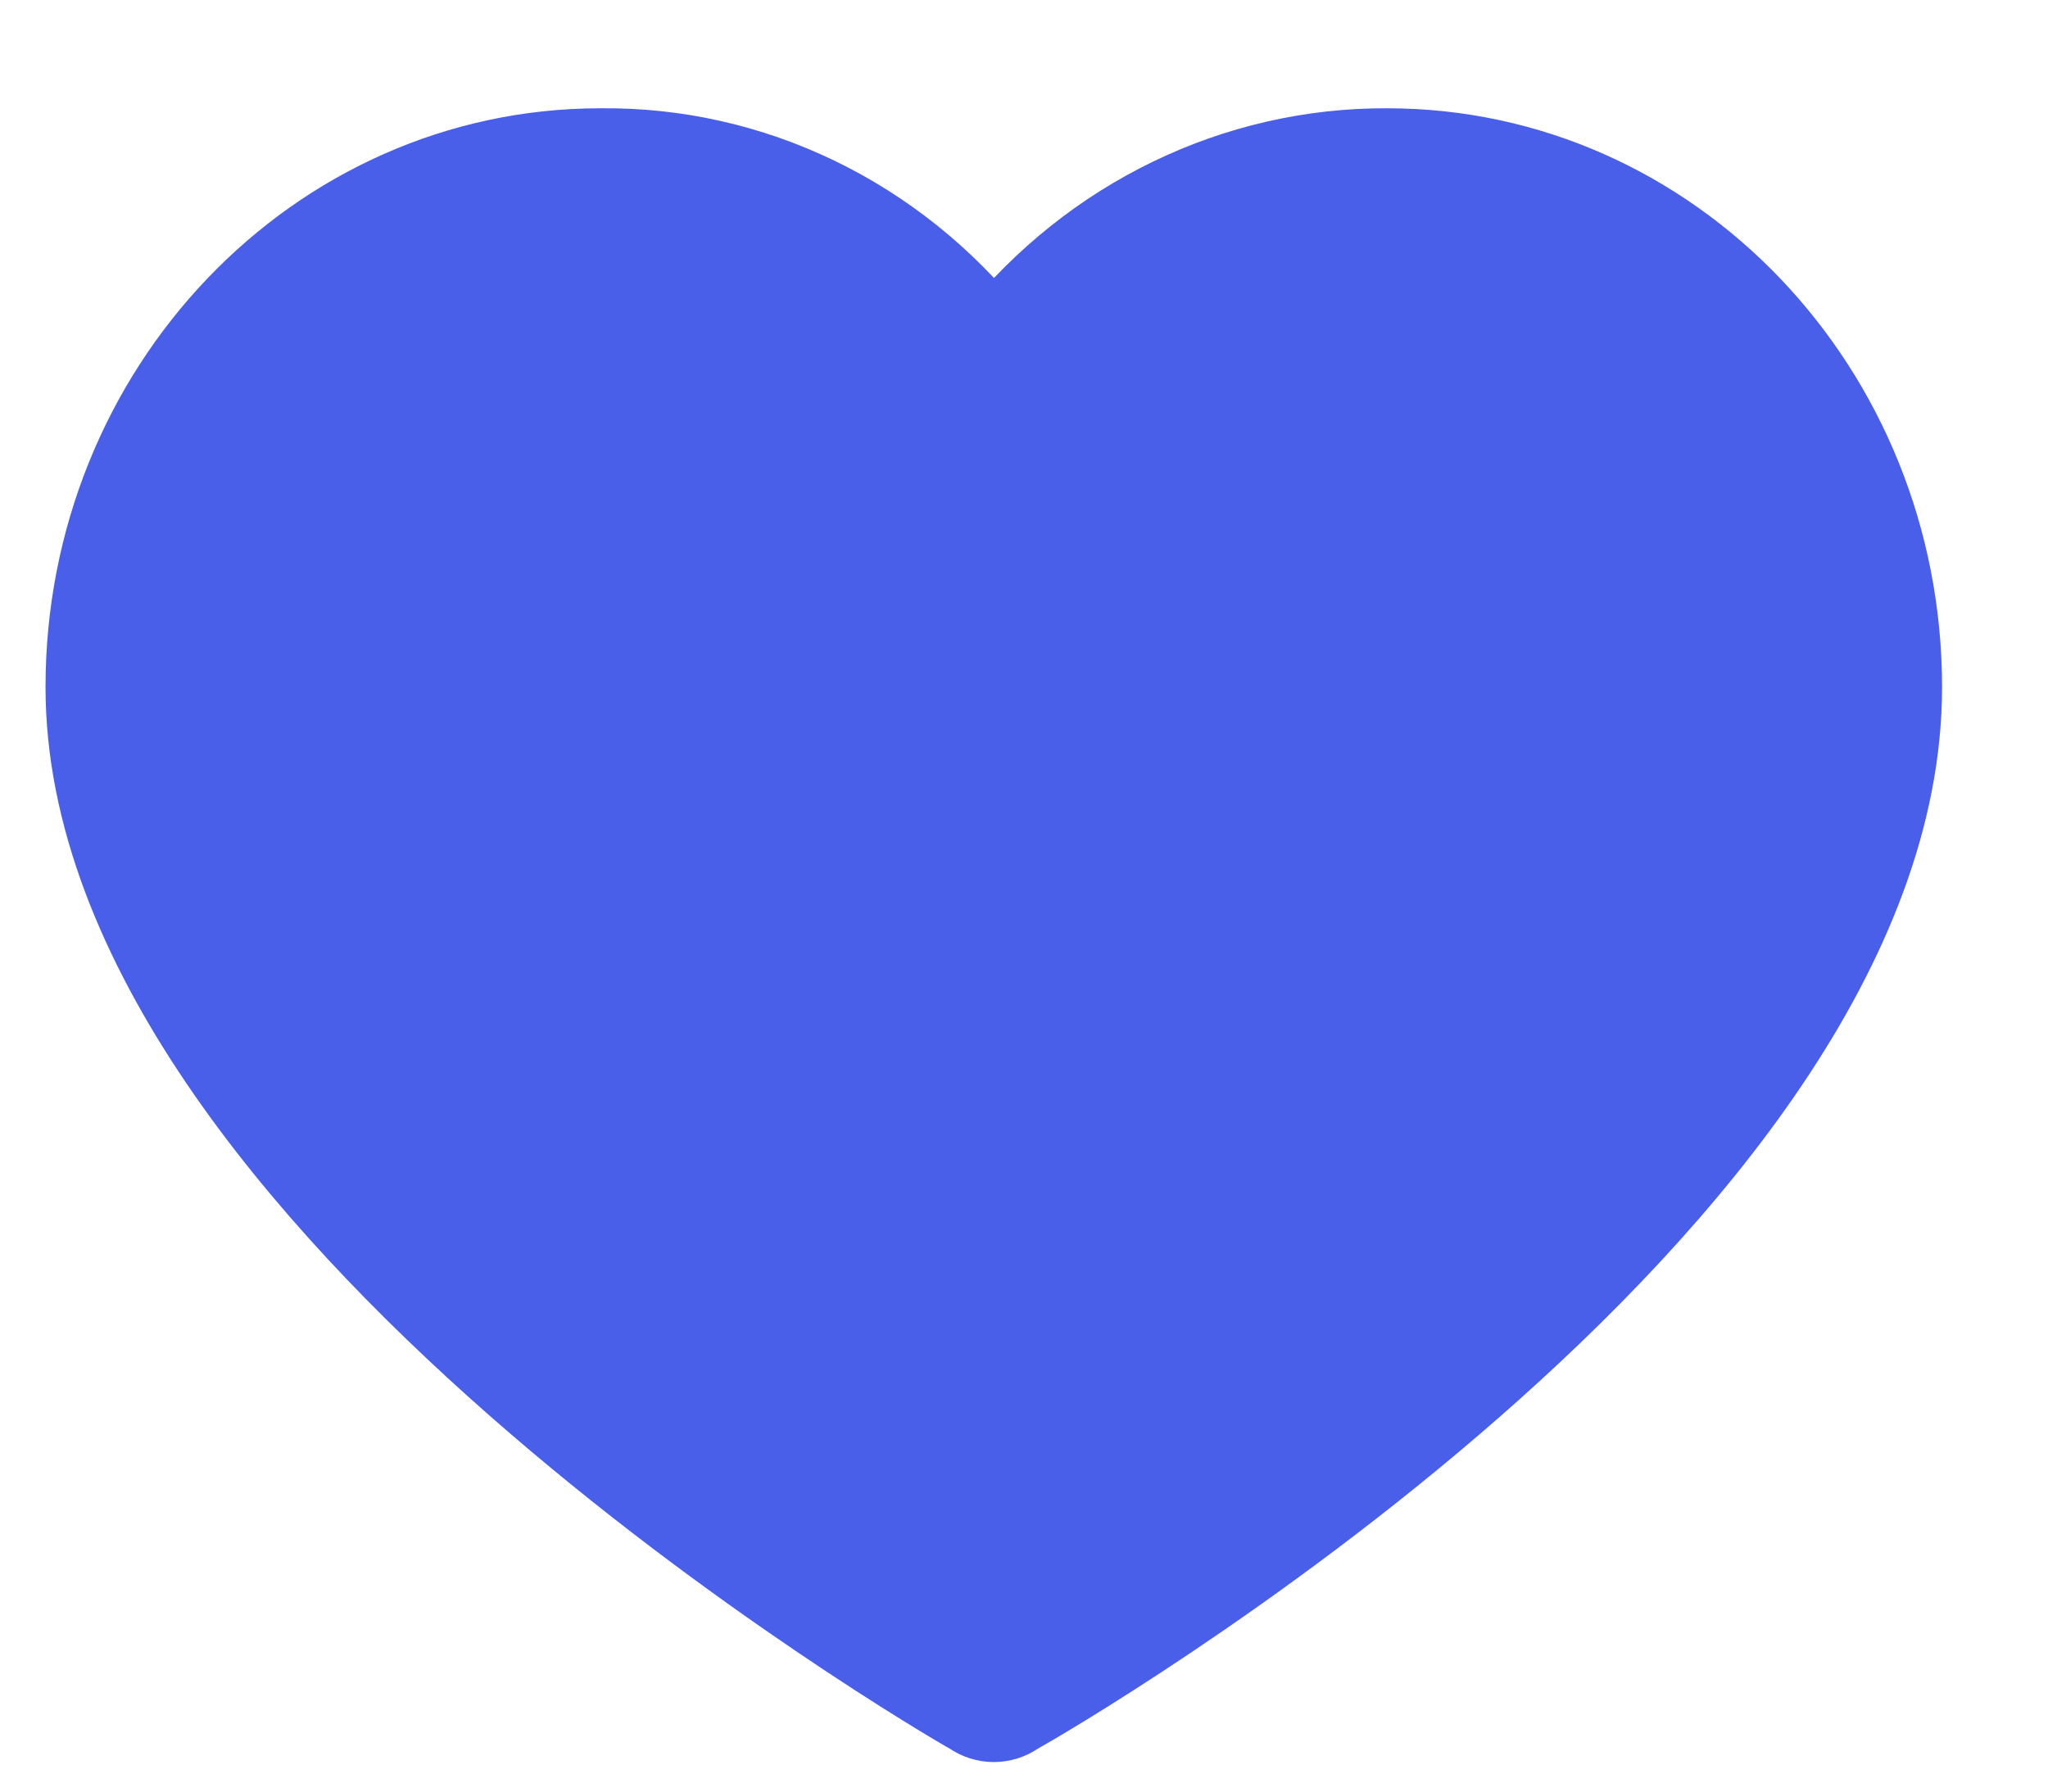 <svg width="24" height="21" viewBox="-1 0 26 20" fill="none" xmlns="http://www.w3.org/2000/svg"><path d="M11.617 2.916C12.857 1.375 14.687 0.49 16.612 0.5C20.226 0.5 23.155 3.567 23.155 7.35C23.155 13.925 12.347 20.163 11.909 20.407C11.732 20.531 11.501 20.531 11.325 20.407C10.886 20.163 0.078 13.833 0.078 7.35C0.078 3.567 3.008 0.5 6.621 0.5C8.549 0.477 10.384 1.364 11.617 2.916Z" stroke="#495FEA" fill="#495FEA"/></svg>